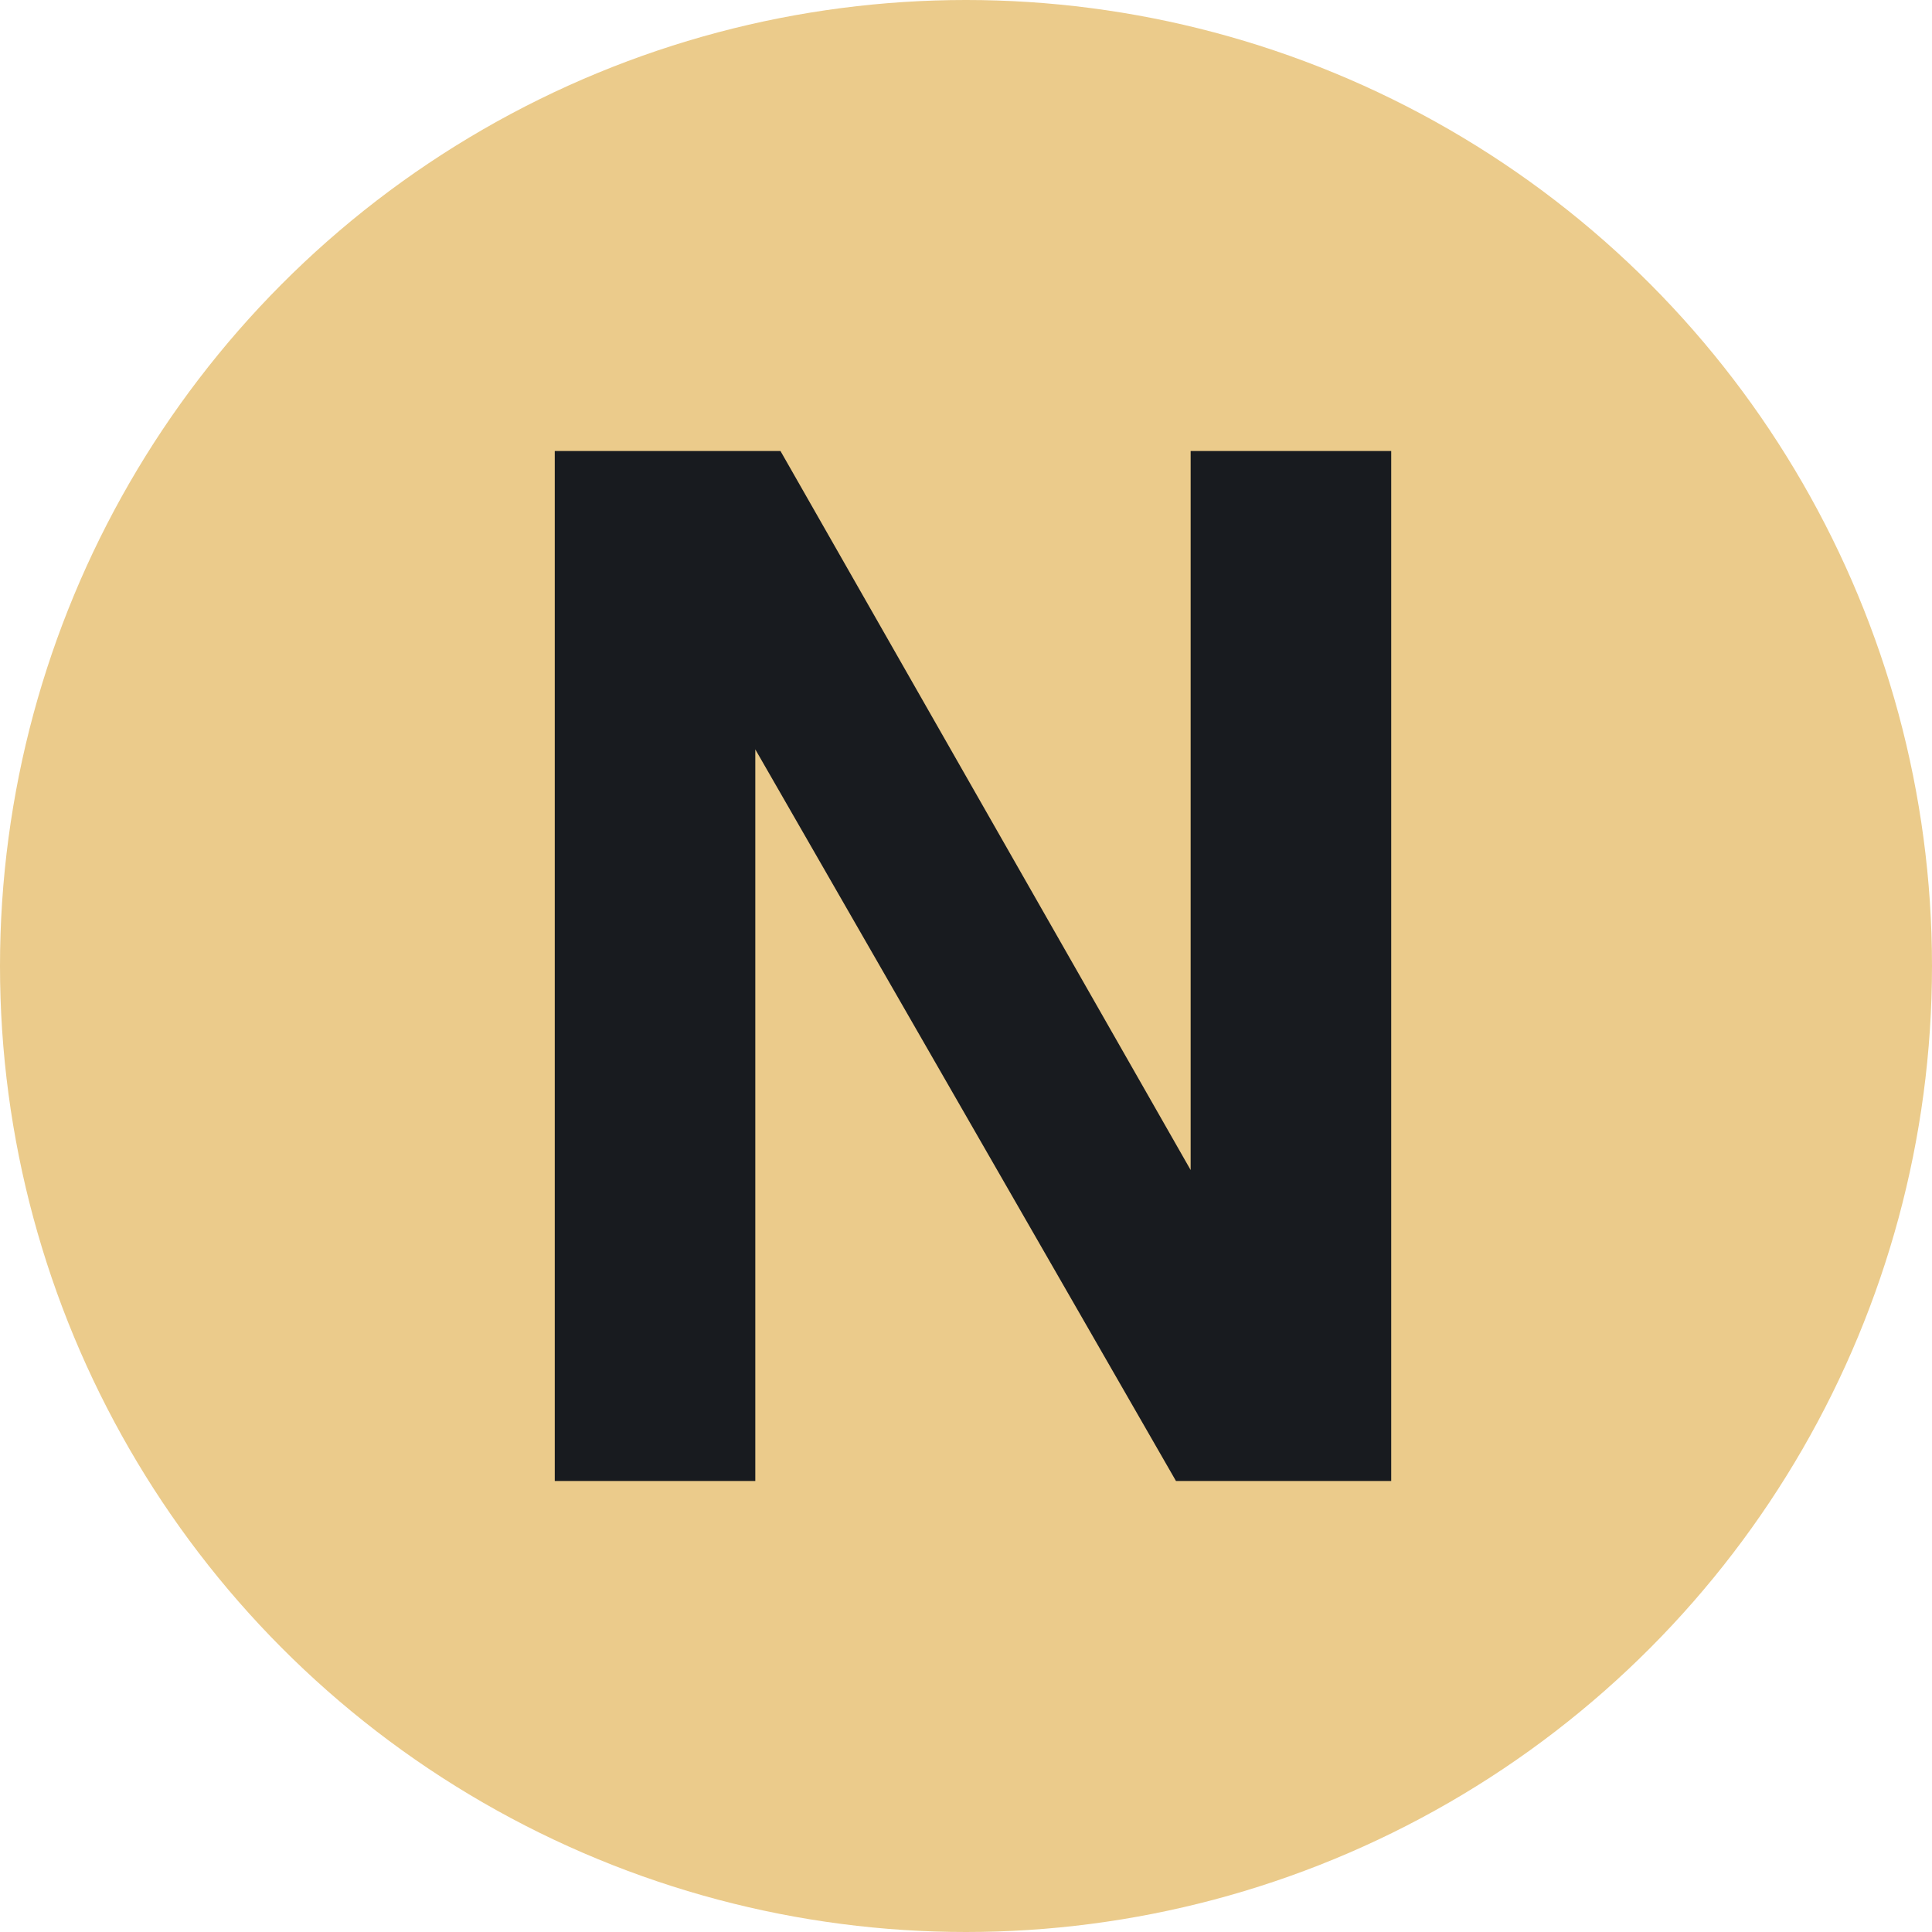 <?xml version="1.0" standalone="no"?>
<!DOCTYPE svg PUBLIC "-//W3C//DTD SVG 1.1//EN" "http://www.w3.org/Graphics/SVG/1.1/DTD/svg11.dtd">
<svg width="100%" height="100%" viewBox="0 0 90 90" version="1.1" xmlns="http://www.w3.org/2000/svg"
  xmlns:xlink="http://www.w3.org/1999/xlink" xml:space="preserve"
  style="fill-rule:evenodd;clip-rule:evenodd;stroke-linejoin:round;stroke-miterlimit:1.414;">
    <g id="N">
        <circle cx="45" cy="45" r="45" style="fill:#ebcb8b;"/>
        <path d="M25.843,21.009L36.357,21.009L55.465,54.505L55.465,21.009L64.808,21.009L64.808,68.991L54.782,68.991L35.185,34.909L35.185,68.991L25.843,68.991L25.843,21.009Z" style="fill:#181b1f;fill-rule:nonzero;"/>
    </g>
</svg>
